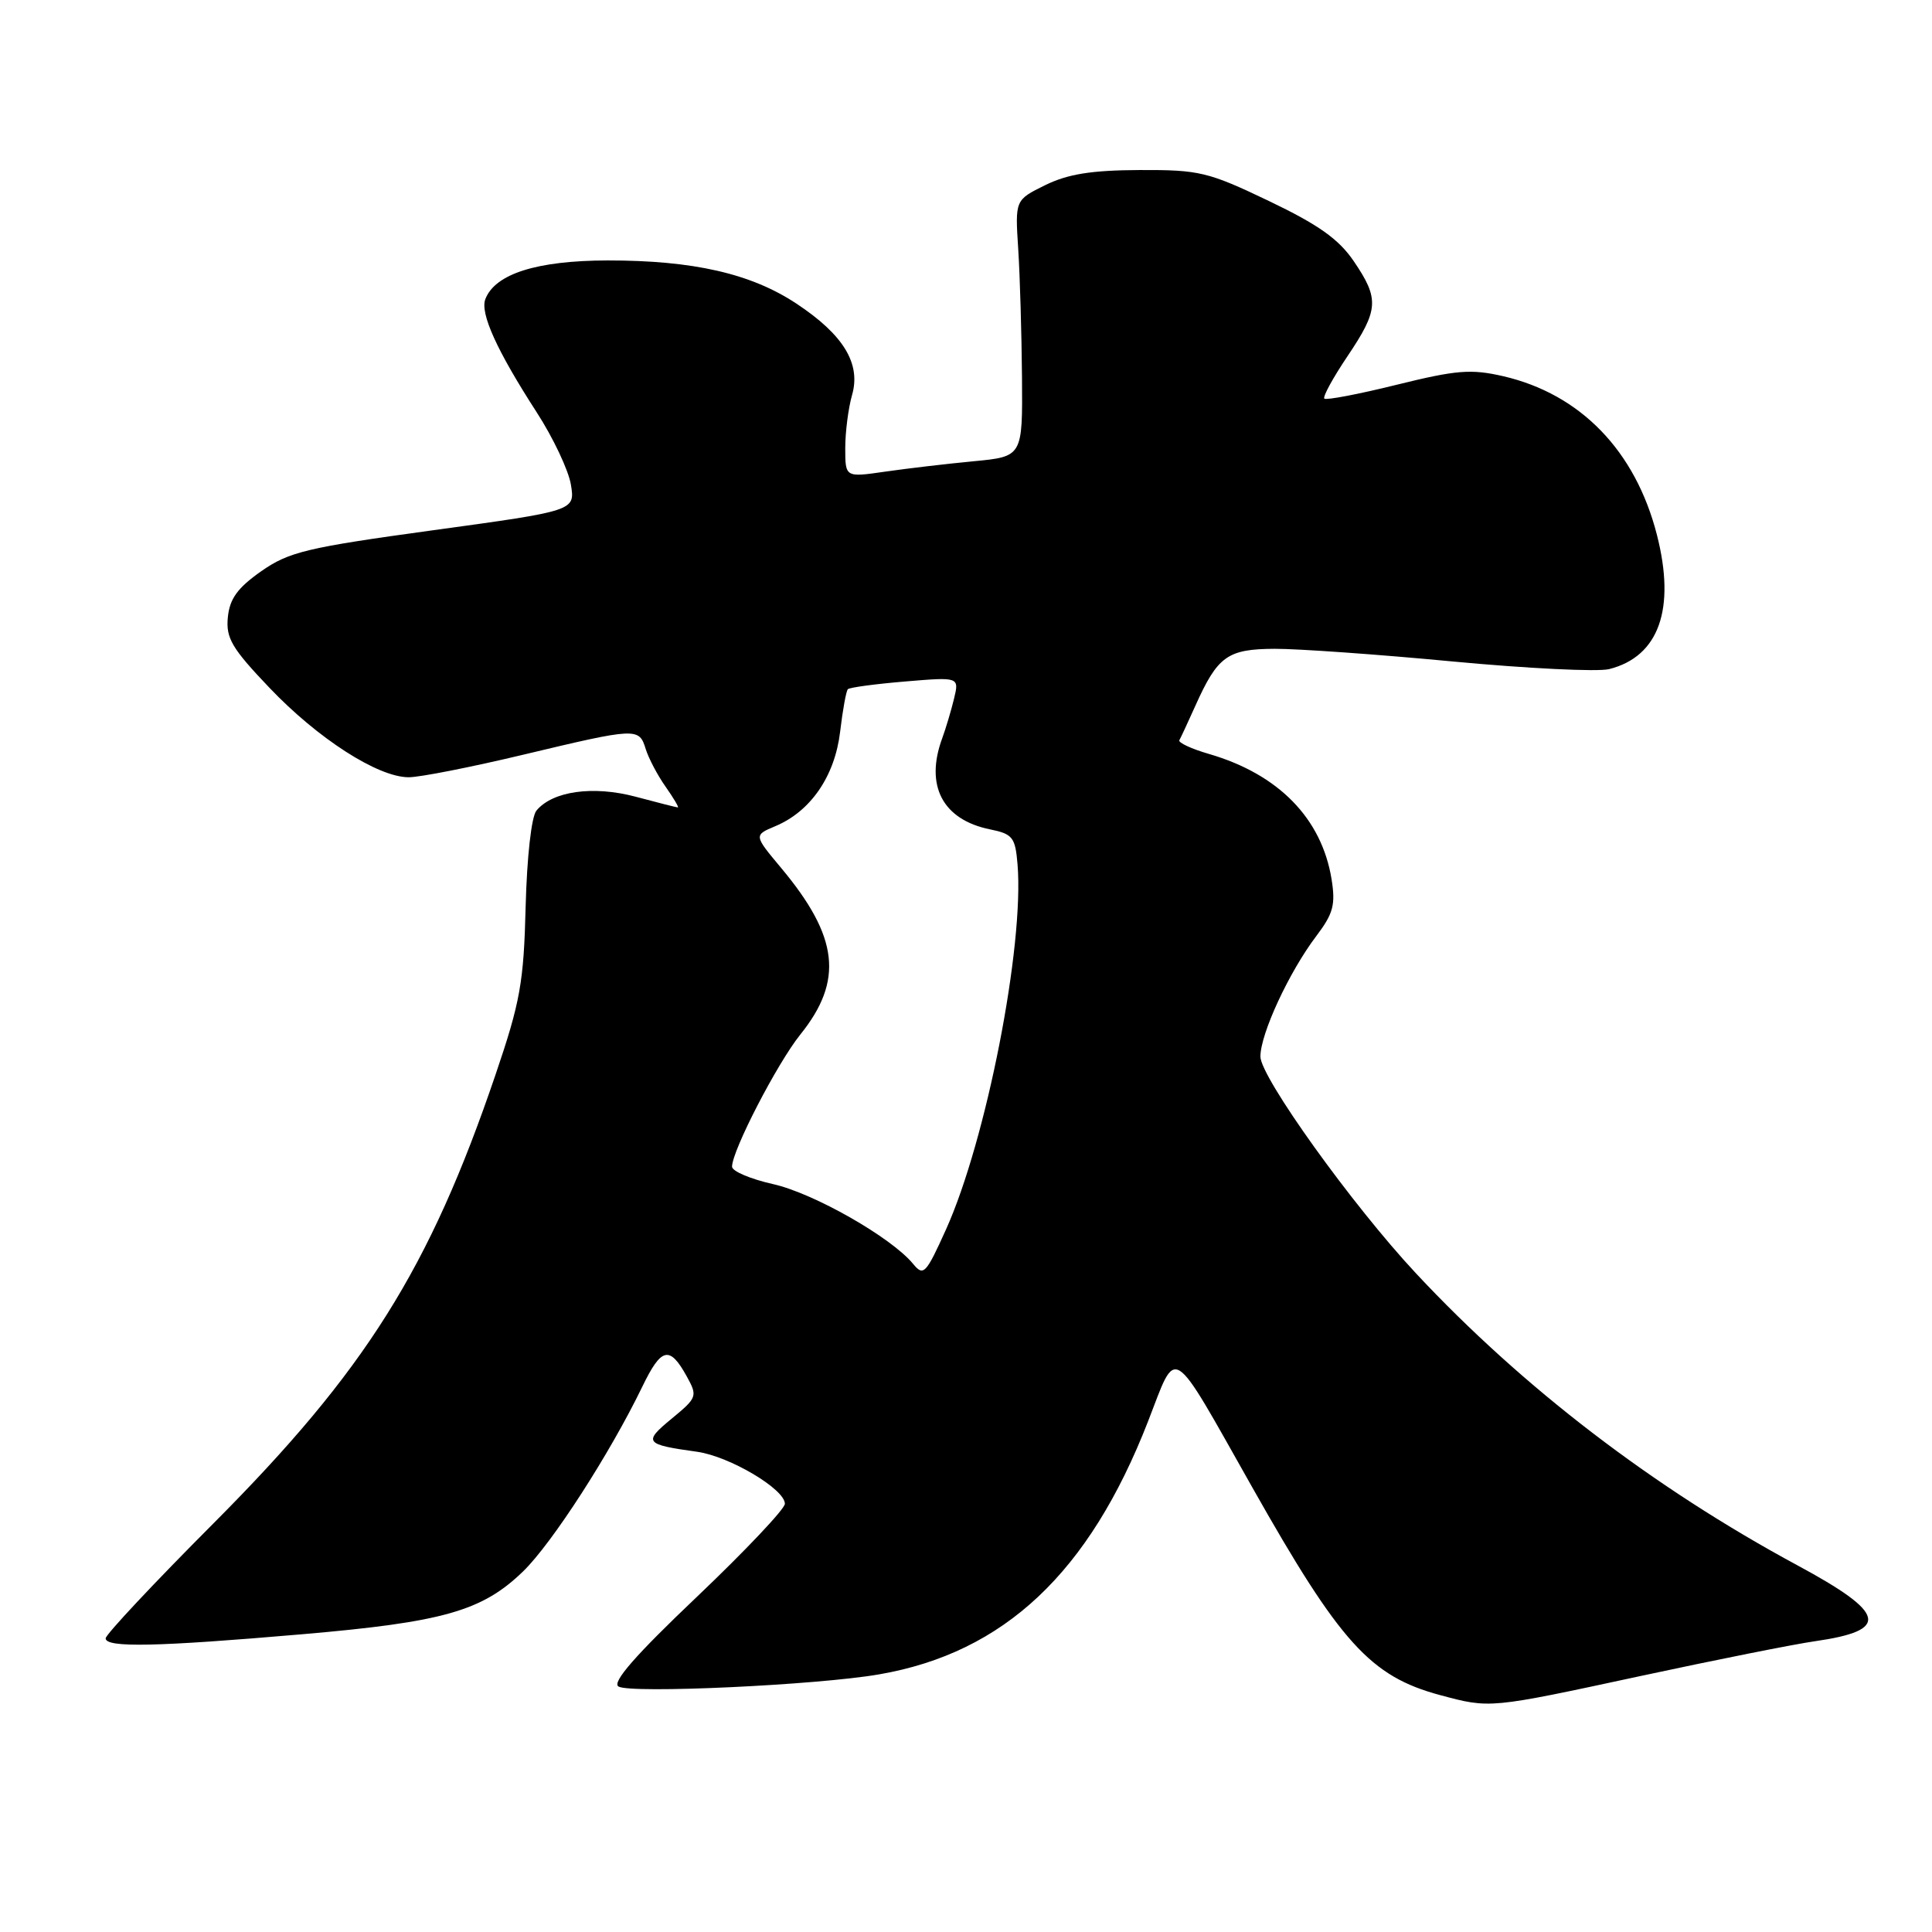 <?xml version="1.0" encoding="UTF-8" standalone="no"?>
<!DOCTYPE svg PUBLIC "-//W3C//DTD SVG 1.1//EN" "http://www.w3.org/Graphics/SVG/1.1/DTD/svg11.dtd" >
<svg xmlns="http://www.w3.org/2000/svg" xmlns:xlink="http://www.w3.org/1999/xlink" version="1.1" viewBox="0 0 256 256">
 <g >
 <path fill="currentColor"
d=" M 217.34 222.09 C 227.33 219.94 237.75 217.86 240.50 217.47 C 250.49 216.03 249.97 213.78 238.16 207.41 C 219.08 197.12 201.75 183.85 187.62 168.72 C 179.20 159.71 167.01 142.71 167.01 140.00 C 167.02 136.96 170.82 128.77 174.44 124.00 C 176.67 121.05 176.98 119.87 176.44 116.50 C 175.13 108.44 169.41 102.59 160.22 99.91 C 157.87 99.23 156.09 98.40 156.27 98.08 C 156.46 97.76 157.41 95.70 158.40 93.50 C 161.35 86.93 162.65 86.00 168.90 85.97 C 171.98 85.96 182.60 86.71 192.50 87.65 C 202.40 88.58 211.73 89.04 213.22 88.66 C 219.82 87.00 222.06 80.69 219.55 70.87 C 216.70 59.73 209.42 52.22 199.19 49.85 C 194.92 48.87 193.01 49.02 185.08 50.98 C 180.04 52.23 175.72 53.05 175.48 52.82 C 175.25 52.58 176.62 50.07 178.53 47.23 C 182.69 41.05 182.79 39.62 179.38 34.61 C 177.39 31.68 174.71 29.78 168.13 26.63 C 160.08 22.78 158.93 22.50 151.00 22.53 C 144.62 22.56 141.50 23.06 138.50 24.53 C 134.50 26.50 134.50 26.50 134.92 33.00 C 135.15 36.58 135.37 44.22 135.42 50.00 C 135.50 60.50 135.50 60.50 129.00 61.12 C 125.42 61.46 120.14 62.08 117.25 62.50 C 112.00 63.26 112.00 63.26 112.00 59.37 C 112.00 57.24 112.41 54.07 112.90 52.35 C 114.10 48.18 111.77 44.36 105.53 40.23 C 99.52 36.25 91.86 34.50 80.50 34.51 C 71.14 34.53 65.60 36.28 64.31 39.64 C 63.59 41.51 65.84 46.47 71.12 54.64 C 73.30 58.01 75.34 62.33 75.65 64.23 C 76.21 67.68 76.21 67.68 57.46 70.25 C 40.61 72.56 38.29 73.12 34.60 75.70 C 31.47 77.90 30.43 79.34 30.19 81.80 C 29.92 84.55 30.72 85.91 35.69 91.12 C 42.10 97.86 50.06 102.98 54.14 102.99 C 55.60 103.00 62.43 101.65 69.34 100.00 C 84.38 96.41 84.68 96.39 85.56 99.25 C 85.95 100.49 87.13 102.74 88.20 104.25 C 89.26 105.76 89.99 106.99 89.82 106.99 C 89.64 106.98 87.13 106.35 84.23 105.57 C 78.59 104.07 73.22 104.82 71.08 107.41 C 70.42 108.20 69.82 113.55 69.65 120.14 C 69.40 130.18 68.94 132.76 65.66 142.40 C 56.91 168.15 48.41 181.66 28.30 201.84 C 20.43 209.73 14.00 216.59 14.00 217.09 C 14.00 218.35 20.74 218.21 40.00 216.55 C 58.74 214.94 63.90 213.47 69.32 208.21 C 73.16 204.48 80.82 192.60 85.11 183.74 C 87.63 178.52 88.73 178.27 91.00 182.38 C 92.45 185.01 92.38 185.19 89.00 187.98 C 85.19 191.12 85.41 191.40 92.39 192.37 C 96.68 192.98 104.00 197.32 104.00 199.26 C 104.00 199.94 98.75 205.49 92.34 211.59 C 84.19 219.33 81.06 222.92 81.95 223.47 C 83.52 224.44 108.28 223.29 116.50 221.86 C 133.07 218.99 144.32 208.39 152.13 188.32 C 156.02 178.32 154.94 177.63 165.96 197.13 C 177.58 217.70 181.57 222.12 190.82 224.61 C 197.46 226.39 197.30 226.41 217.34 222.09 Z  M 120.99 167.47 C 118.12 163.97 107.81 158.10 102.43 156.90 C 99.44 156.23 97.00 155.19 97.00 154.59 C 97.00 152.47 102.97 140.92 106.04 137.09 C 111.80 129.93 111.14 124.14 103.50 115.00 C 99.88 110.67 99.88 110.67 102.74 109.47 C 107.43 107.50 110.62 102.84 111.32 96.97 C 111.66 94.09 112.12 91.54 112.35 91.32 C 112.58 91.09 115.99 90.63 119.94 90.30 C 127.11 89.70 127.11 89.70 126.41 92.60 C 126.02 94.20 125.32 96.54 124.85 97.82 C 122.53 104.11 124.91 108.63 131.21 109.90 C 134.19 110.51 134.53 110.95 134.83 114.54 C 135.72 125.39 130.69 151.05 125.36 162.89 C 122.68 168.82 122.37 169.15 120.99 167.47 Z "/>
</g>
</svg>